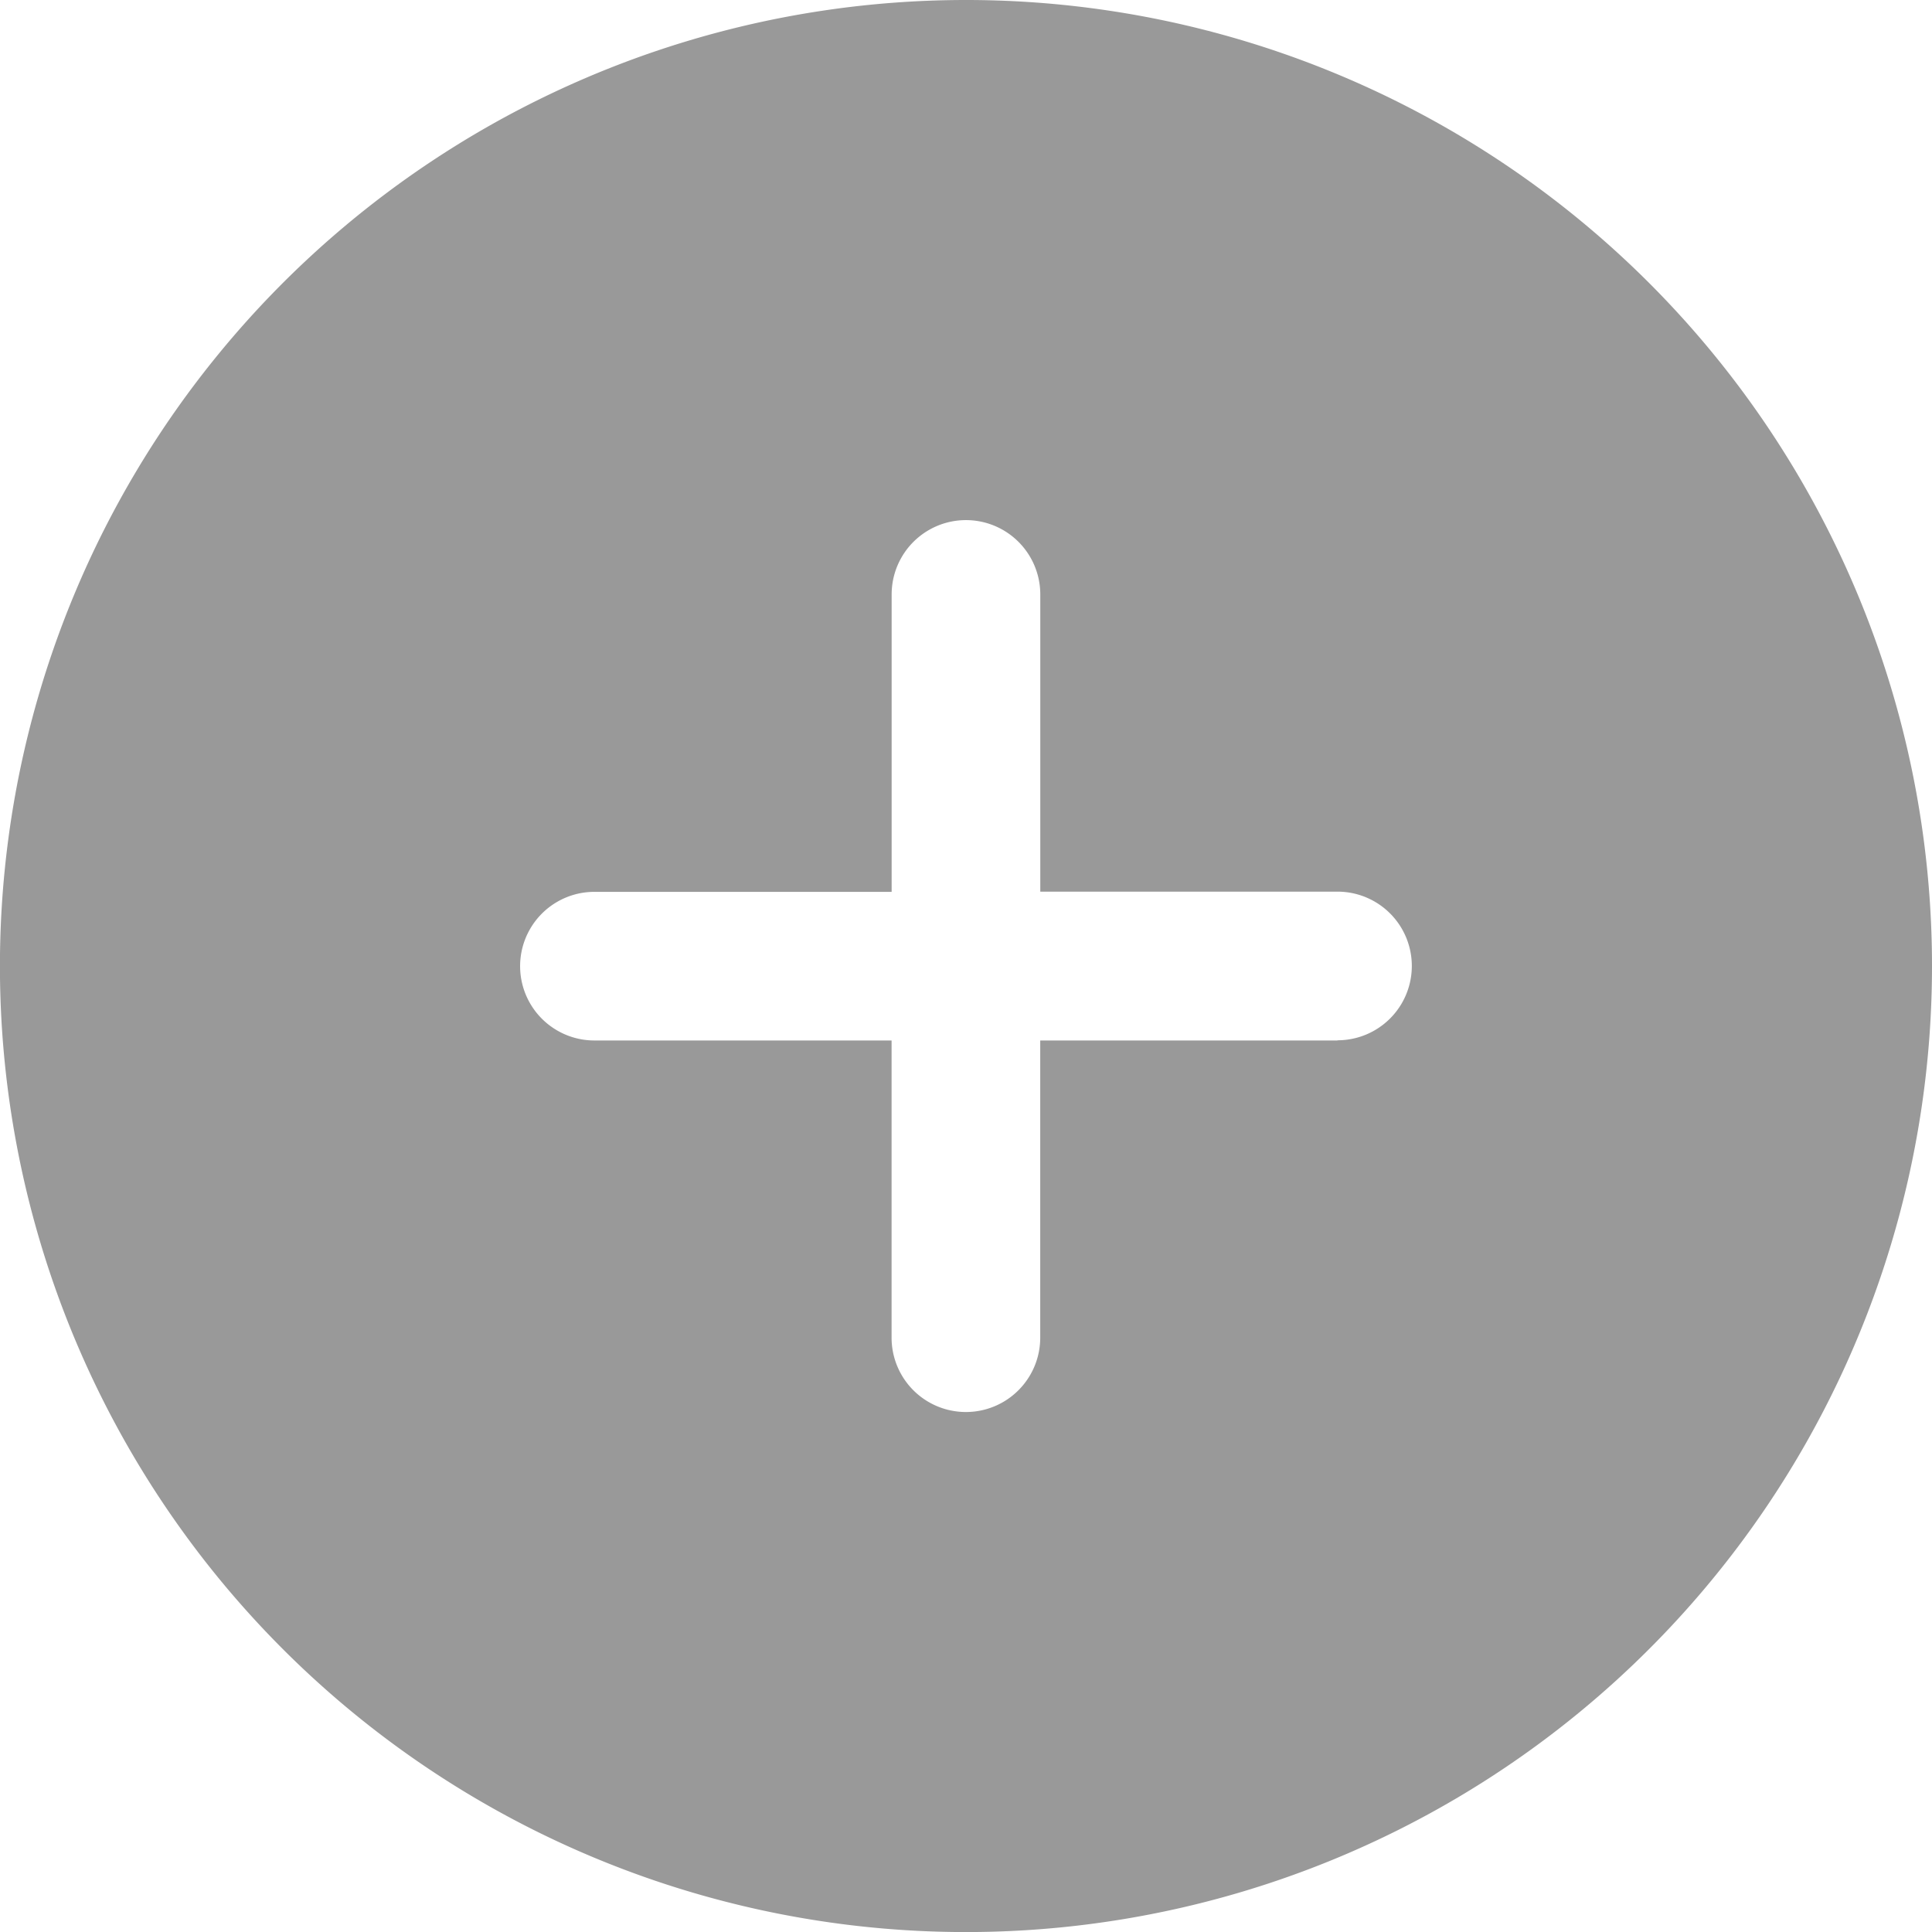 <svg id="Capa_1" data-name="Capa 1" xmlns="http://www.w3.org/2000/svg" viewBox="0 0 300.25 300.25"><defs><style>.cls-1{fill:#999;}</style></defs><path id="add-circle" class="cls-1" d="M960.46,390.3a150.13,150.13,0,1,0,150.13,150.12A150.12,150.12,0,0,0,960.46,390.3ZM1018.2,552H972v46.19a11.55,11.55,0,1,1-23.1,0V552H902.72a11.55,11.55,0,0,1,0-23.1h46.19V482.68a11.55,11.55,0,1,1,23.1,0v46.19h46.19a11.55,11.55,0,0,1,0,23.1Z" transform="translate(-810.34 -390.3)"/></svg>